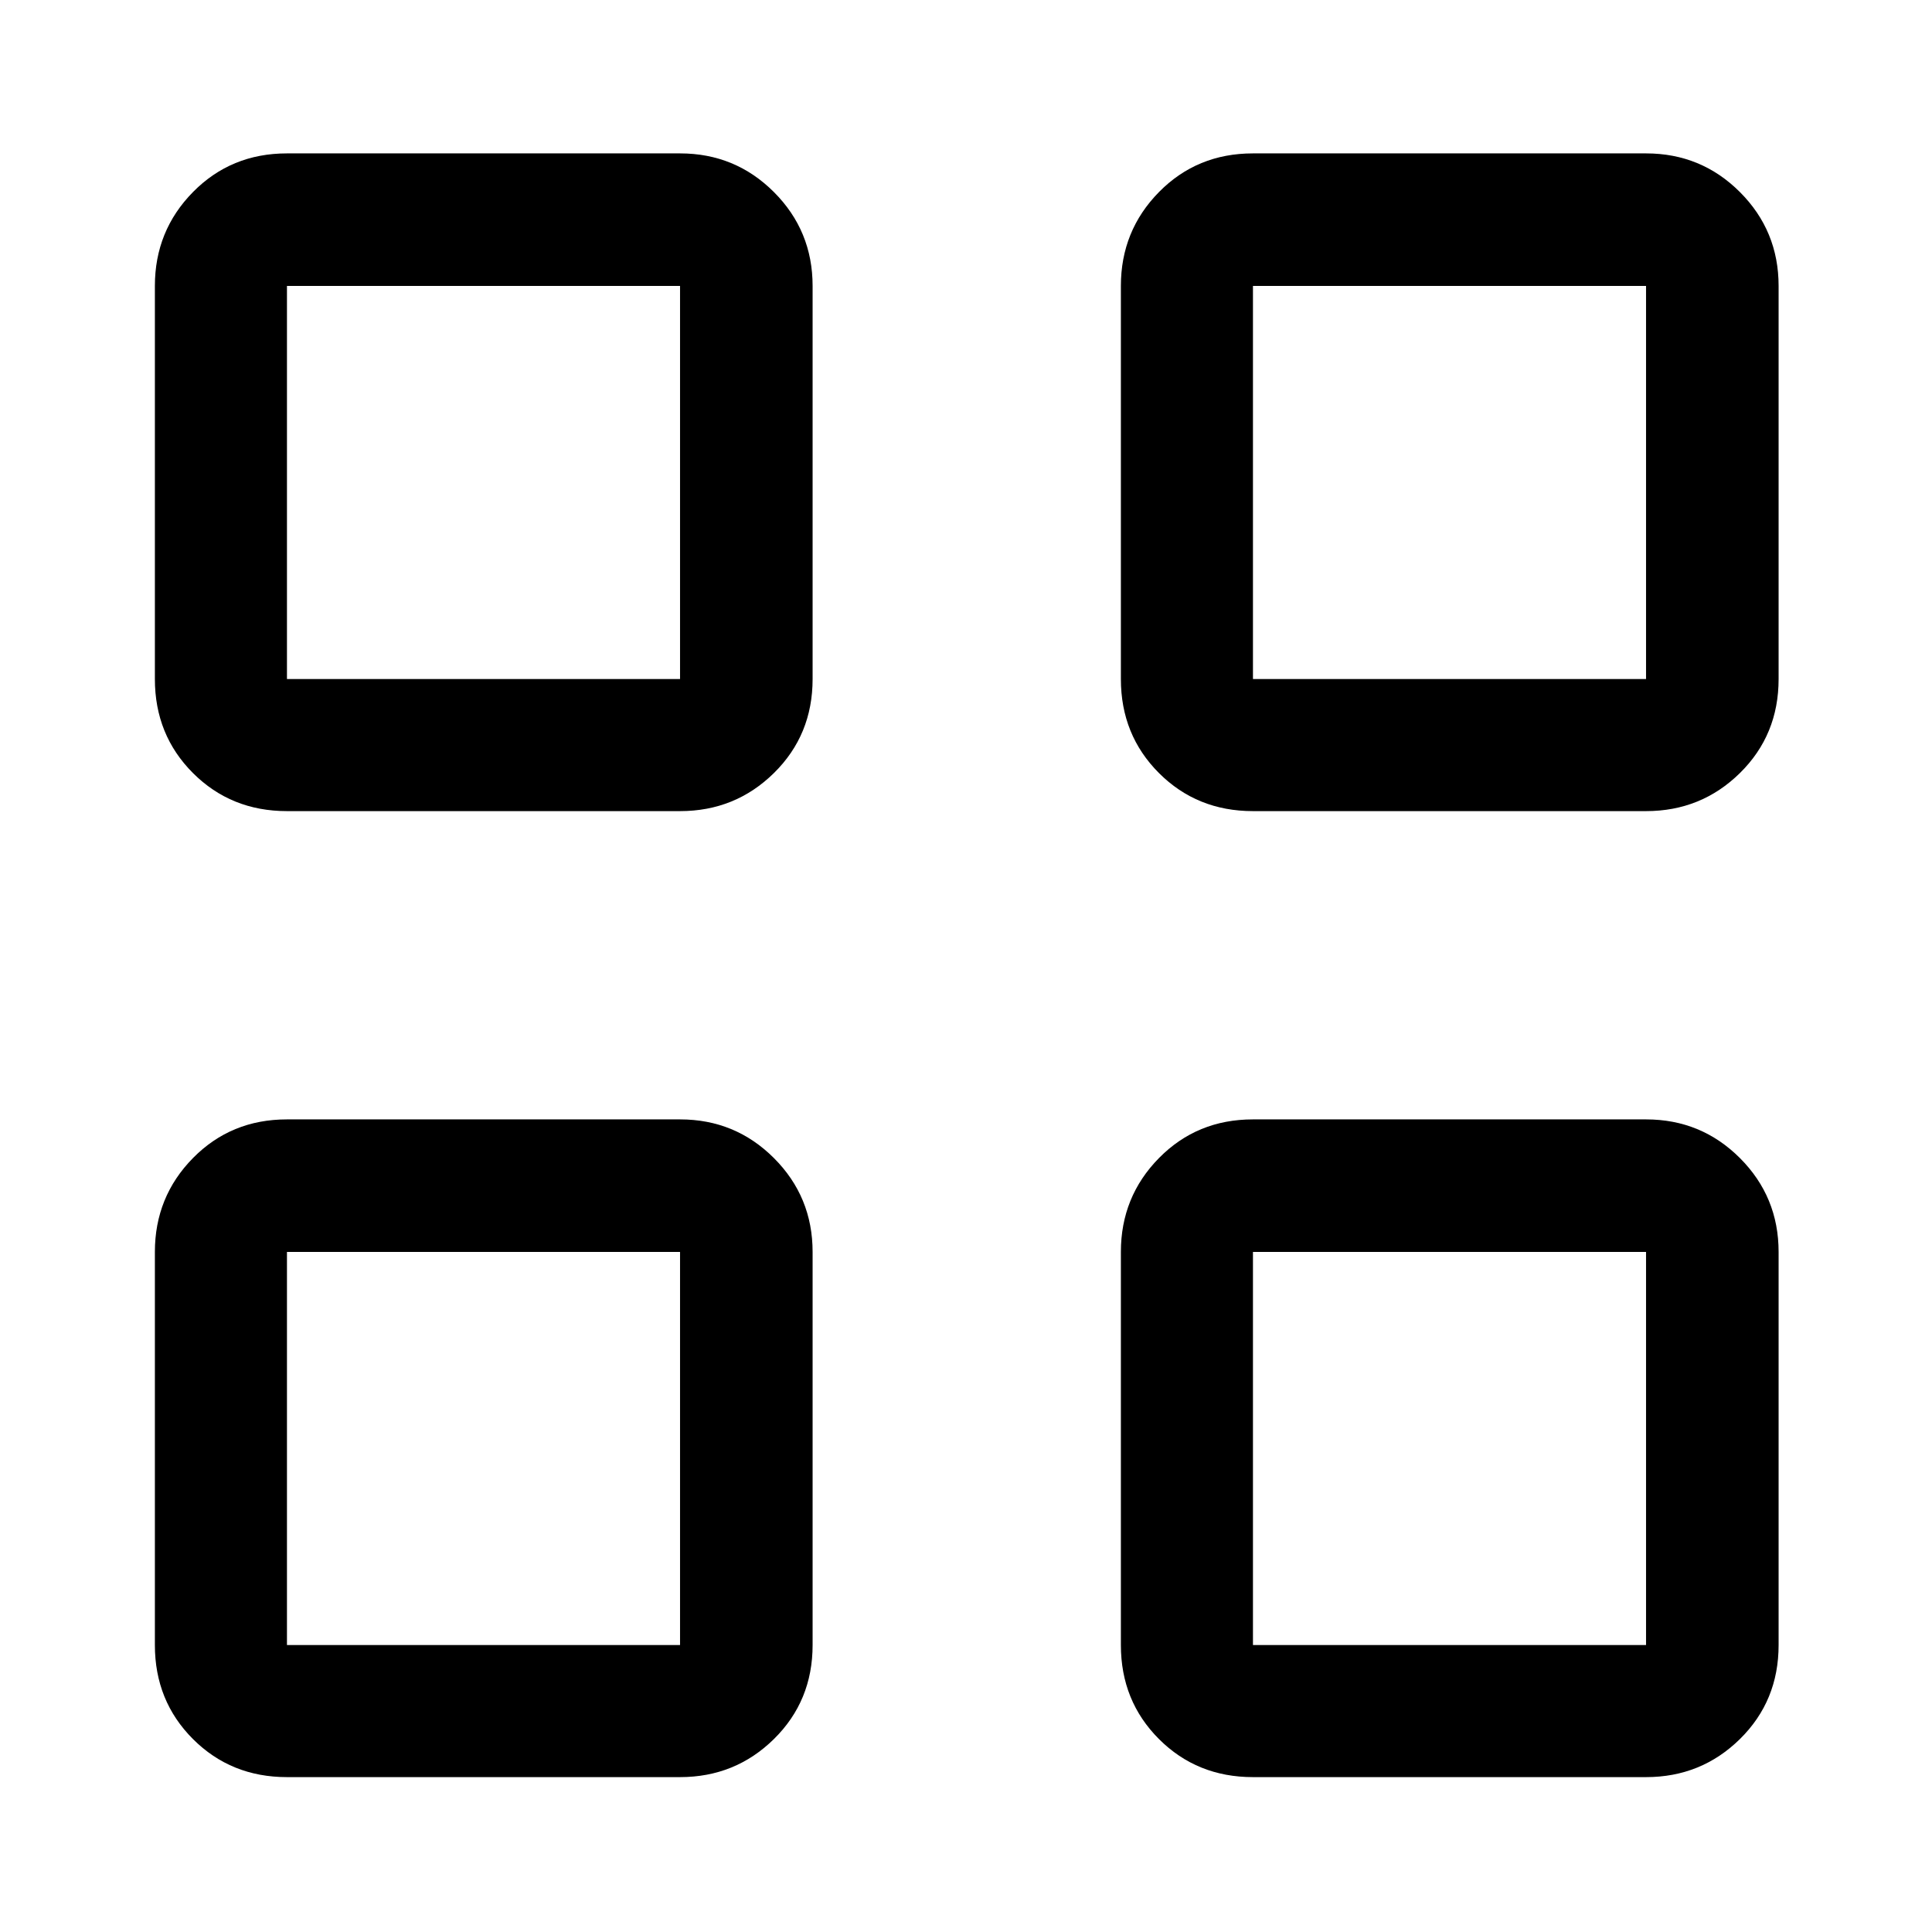 <svg xmlns="http://www.w3.org/2000/svg" height="48" viewBox="0 -960 960 960" width="48"><path d="M337.91-556.96H142.59q-27.79 0-46.71-18.92t-18.92-46.71v-195.32q0-27.42 18.92-46.65 18.92-19.22 46.71-19.22h195.32q27.42 0 46.65 19.22 19.22 19.23 19.22 46.65v195.32q0 27.79-19.22 46.71-19.23 18.92-46.65 18.92Zm-195.32-65.63h195.32v-195.32H142.59v195.32ZM337.91-76.96H142.59q-27.79 0-46.71-18.92t-18.92-46.71v-195.32q0-27.42 18.92-46.65 18.92-19.22 46.71-19.22h195.32q27.42 0 46.65 19.22 19.22 19.23 19.22 46.65v195.32q0 27.79-19.22 46.71-19.23 18.92-46.65 18.92Zm-195.32-65.63h195.32v-195.32H142.59v195.32Zm675.32-414.37H622.59q-27.79 0-46.71-18.92t-18.92-46.71v-195.32q0-27.42 18.92-46.65 18.92-19.22 46.71-19.22h195.32q27.42 0 46.65 19.22 19.22 19.23 19.22 46.65v195.32q0 27.79-19.22 46.71-19.23 18.92-46.65 18.92Zm-195.32-65.63h195.32v-195.32H622.59v195.32ZM817.91-76.96H622.59q-27.79 0-46.71-18.92t-18.92-46.71v-195.32q0-27.42 18.92-46.65 18.92-19.22 46.71-19.22h195.32q27.42 0 46.65 19.22 19.22 19.23 19.22 46.65v195.32q0 27.79-19.22 46.71-19.23 18.92-46.65 18.92Zm-195.32-65.63h195.32v-195.32H622.59v195.32Zm-284.68-480Zm0 284.68Zm284.68-284.68Zm0 284.68Z"/></svg>